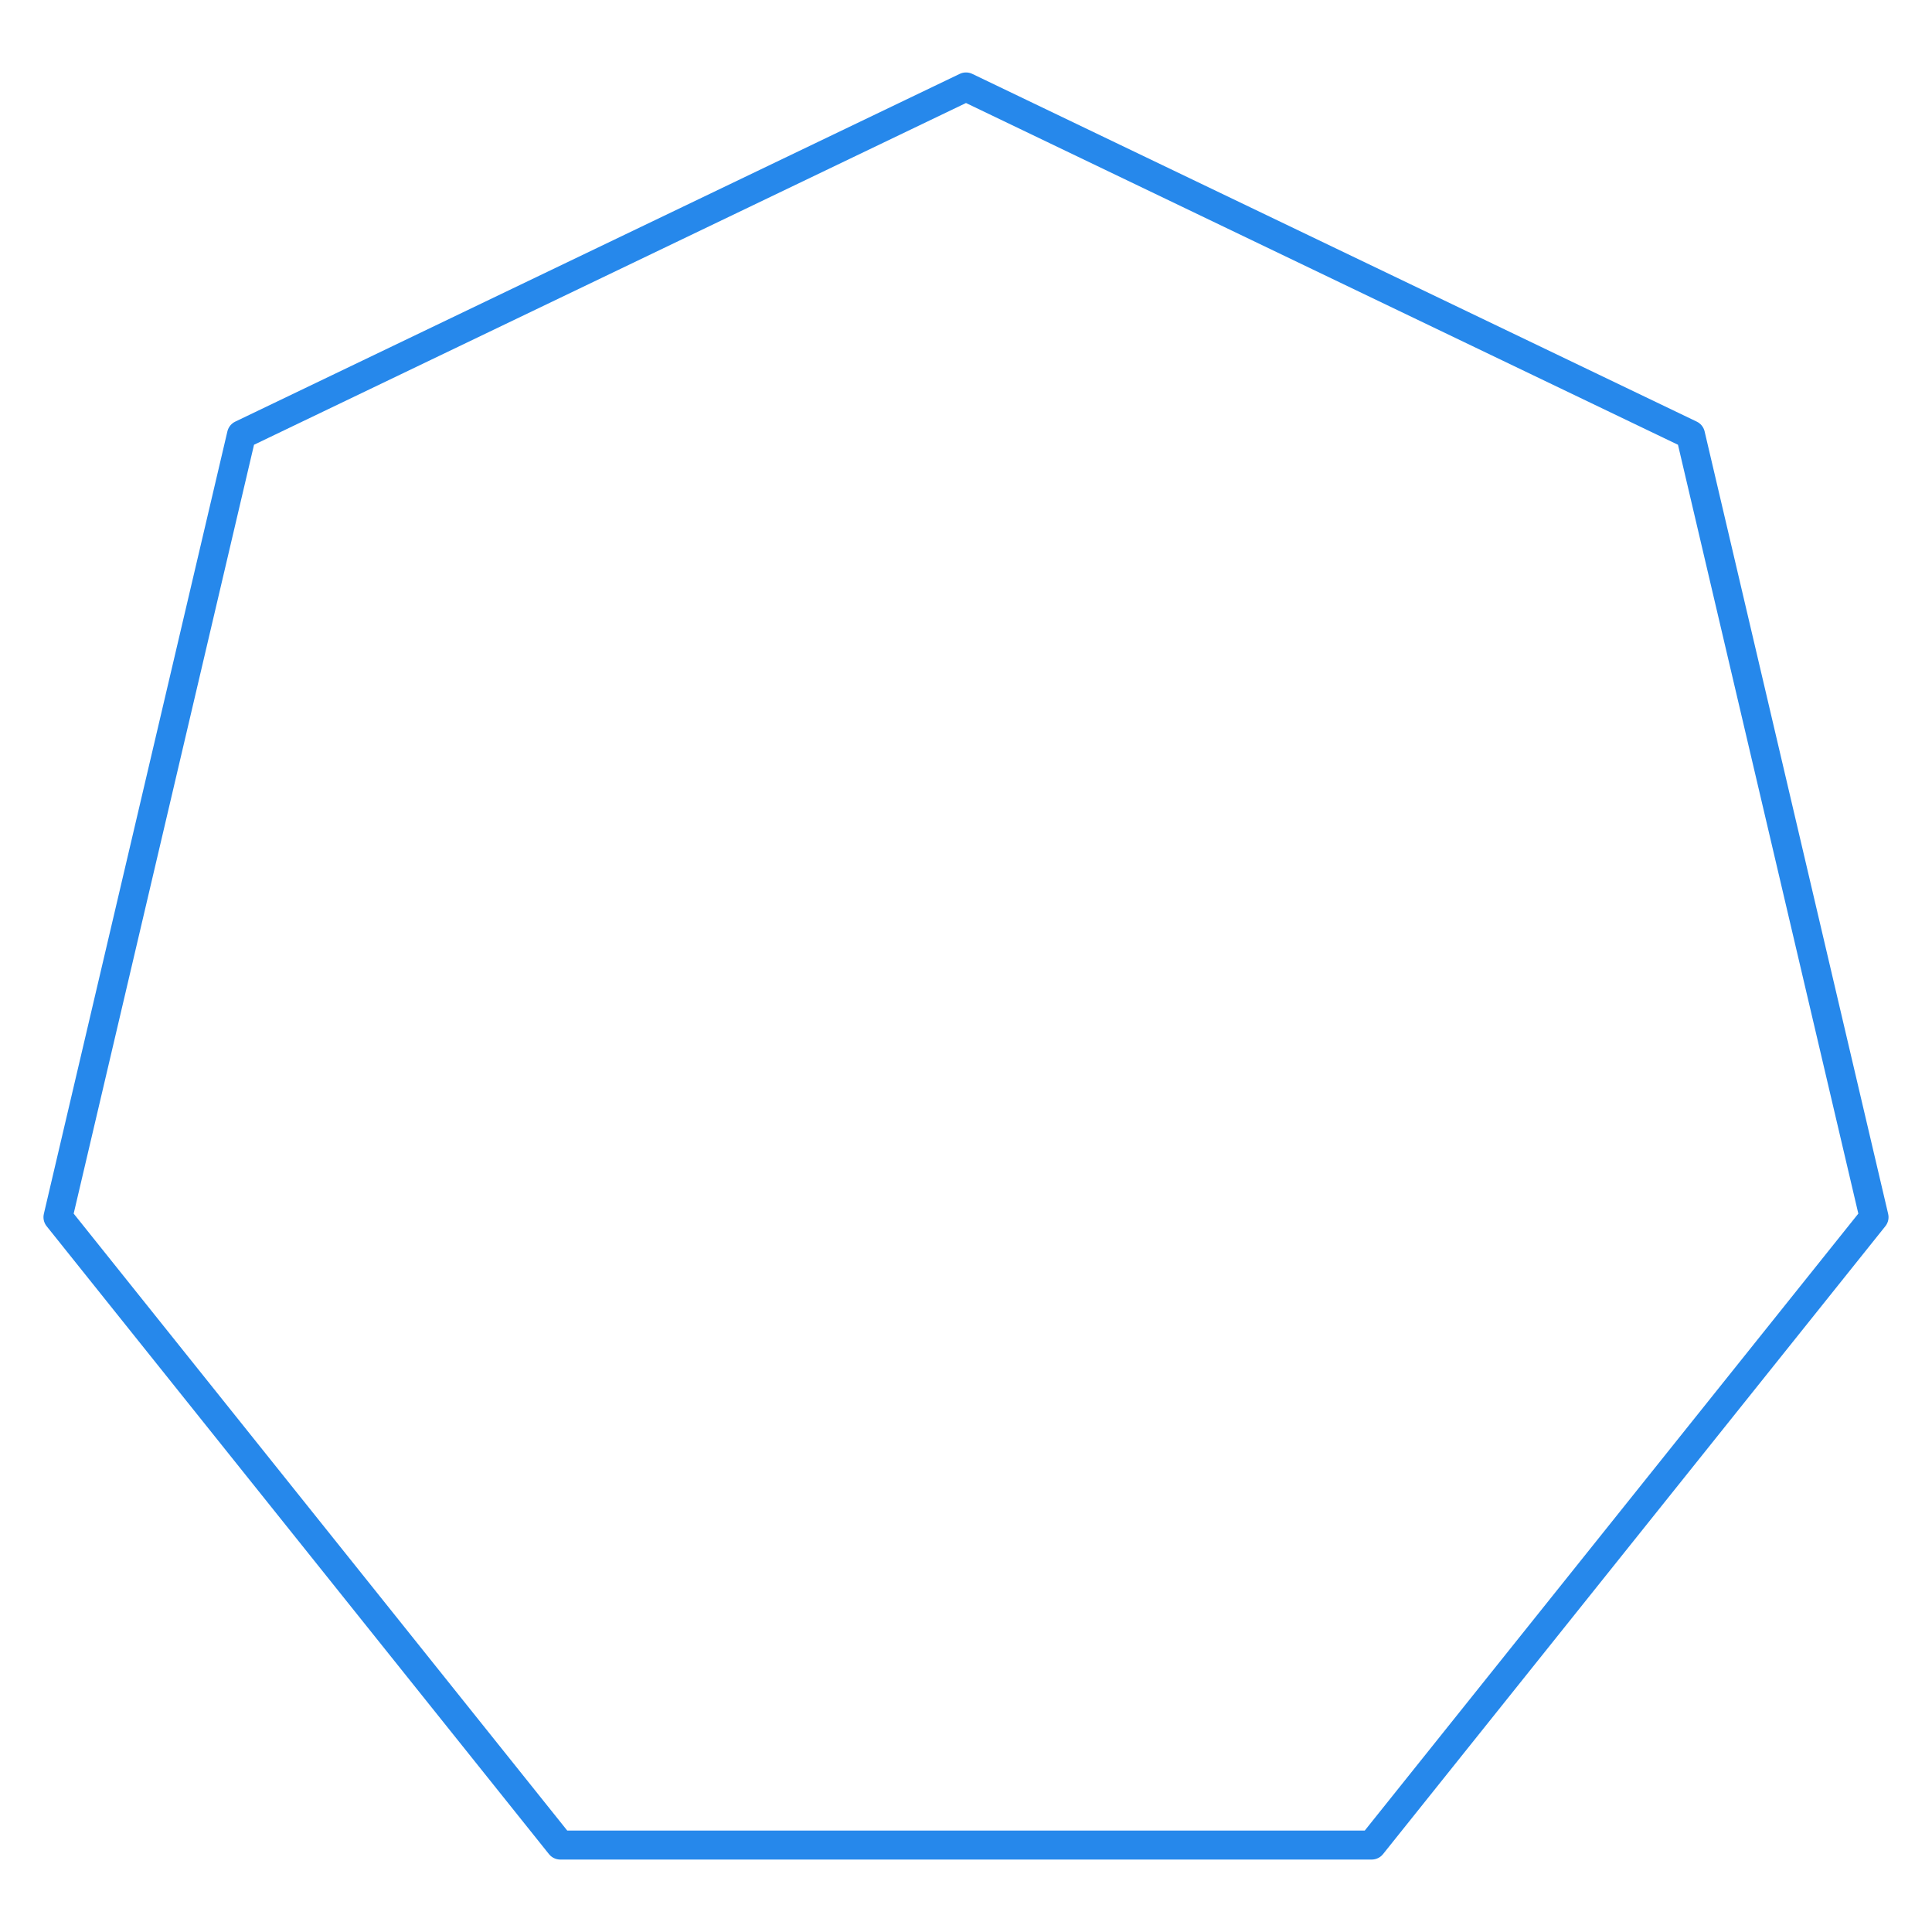 <svg xmlns="http://www.w3.org/2000/svg" viewBox="0 0 200 200">
    <path fill="none" stroke="#2688EB" stroke-linejoin="round" stroke-width="3"
        d="M142 191H58L6 126l19-81 75-36 75 36 19 81z" vector-effect="non-scaling-stroke" />
</svg>